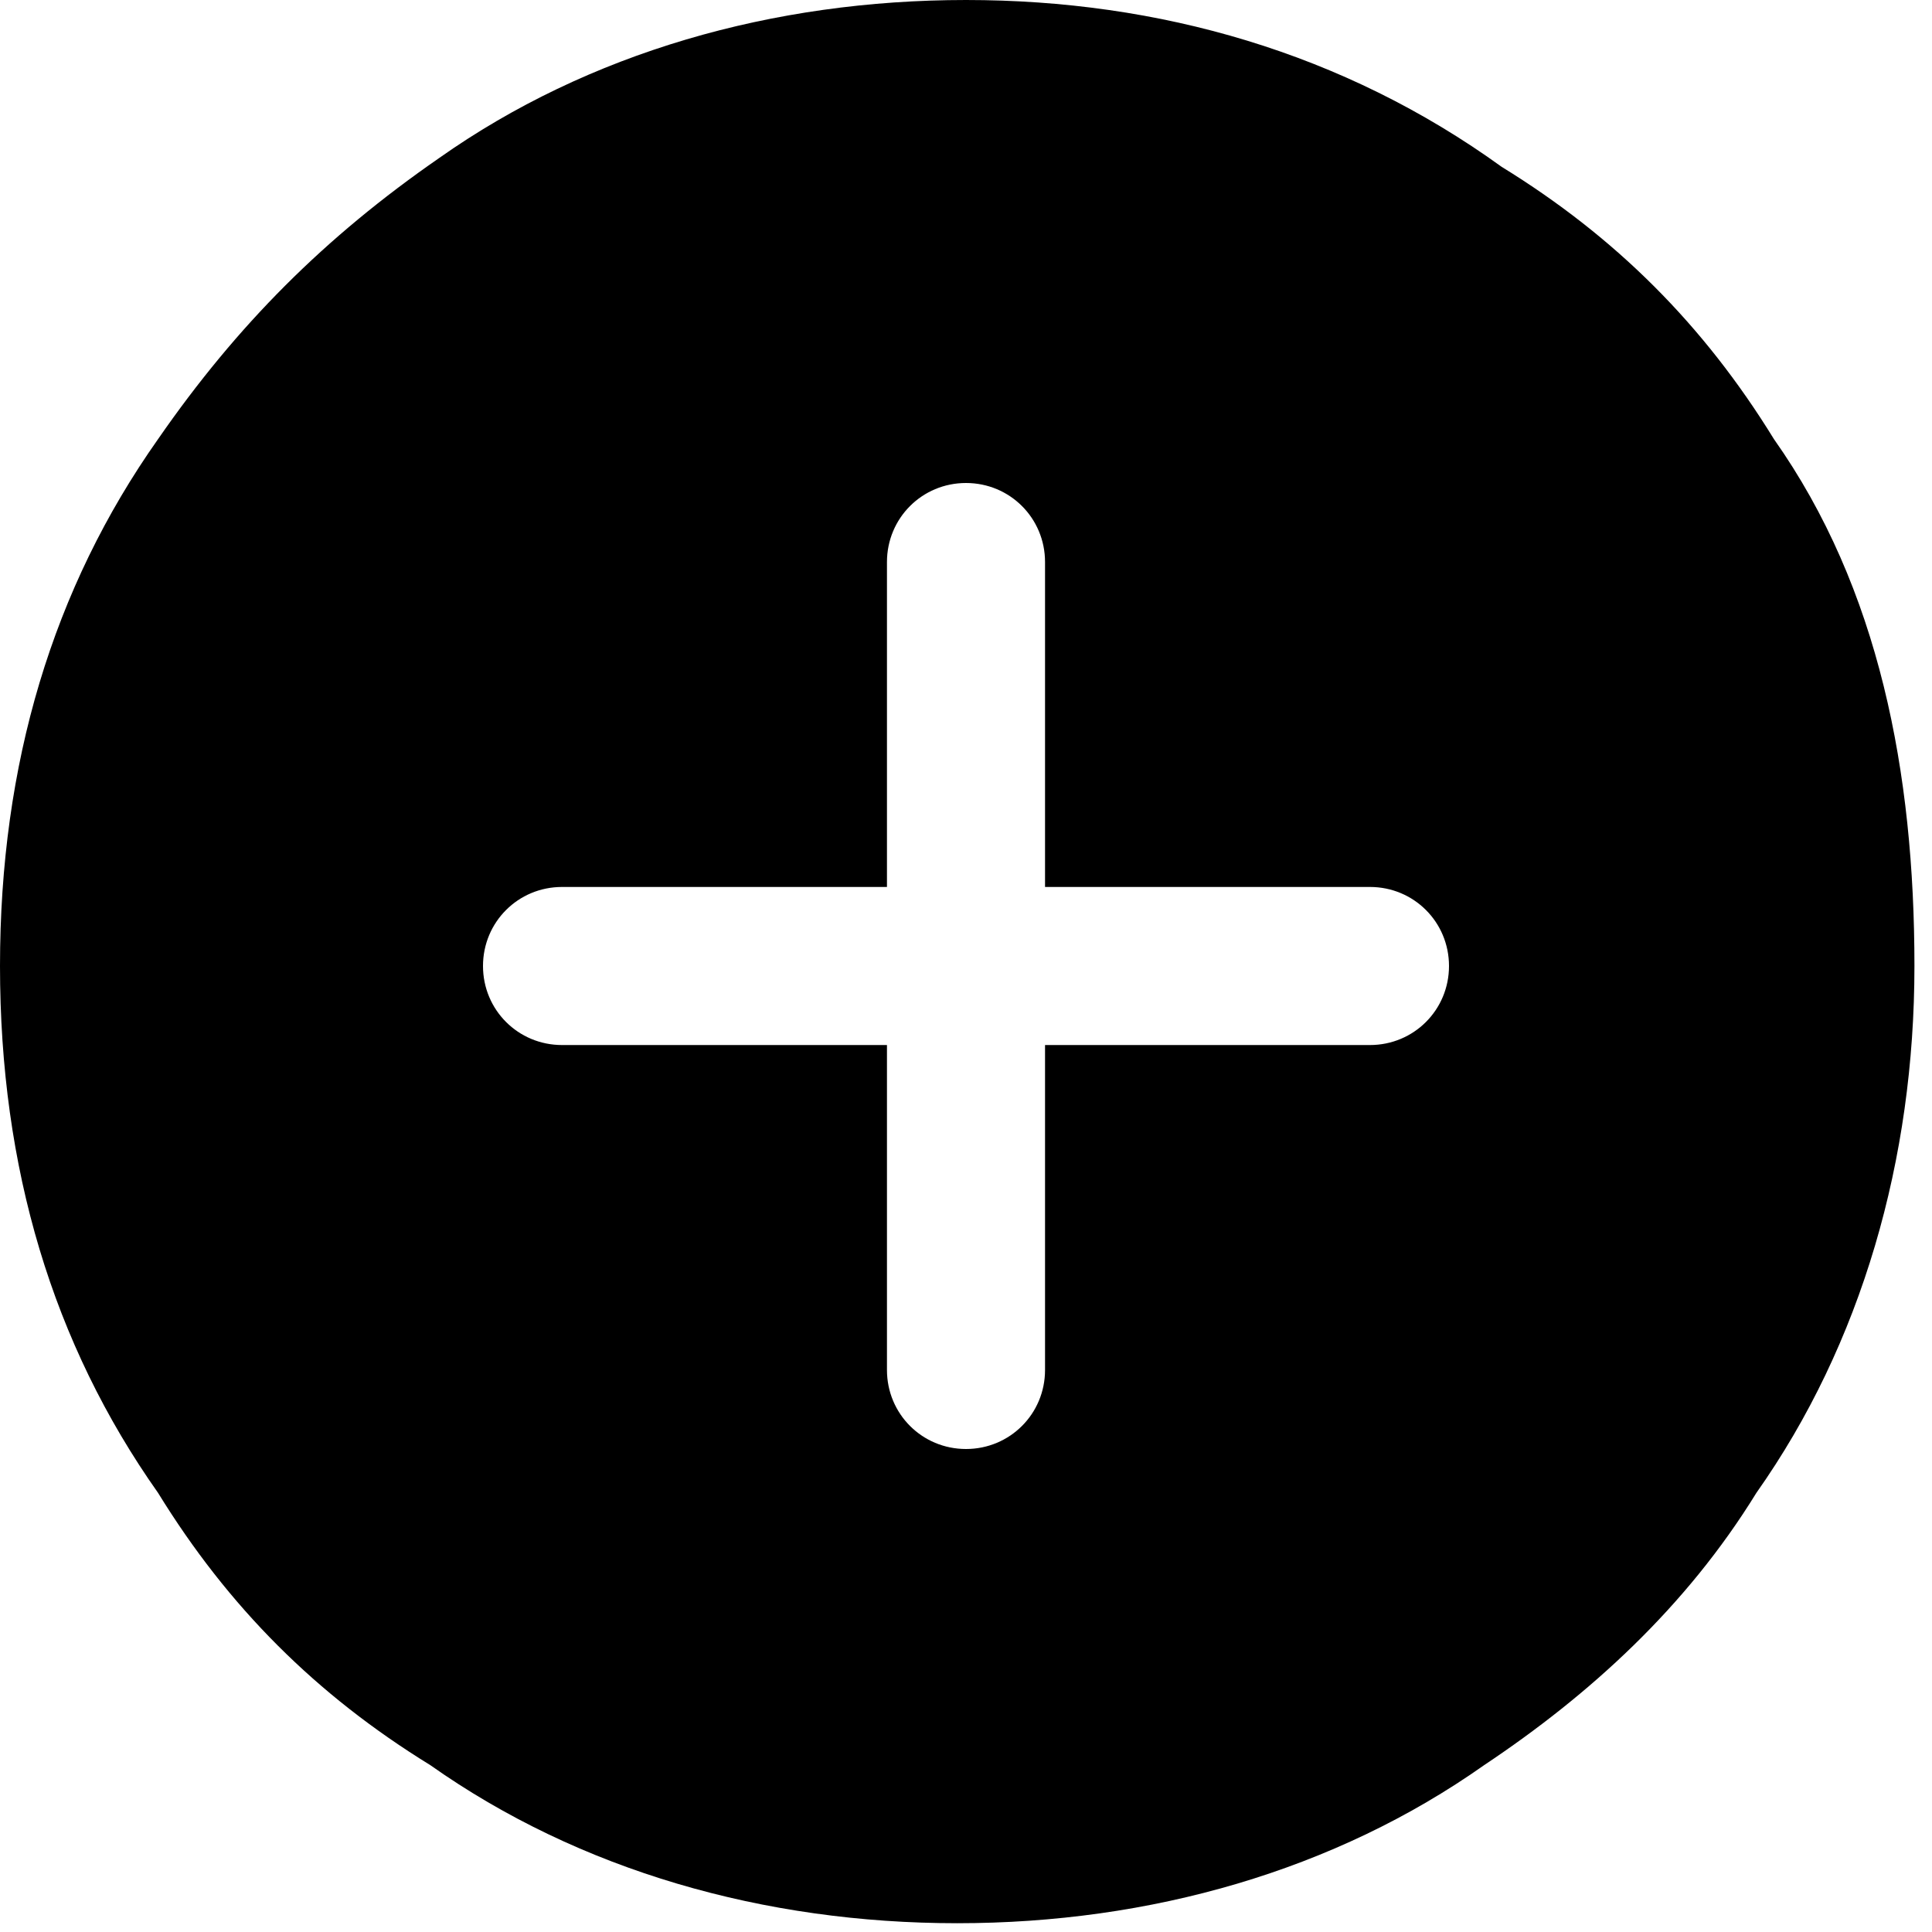 <?xml version="1.0" encoding="utf-8"?>
<!-- Generator: Adobe Illustrator 22.1.0, SVG Export Plug-In . SVG Version: 6.00 Build 0)  -->
<svg version="1.1" width="22" height="22" id="Слой_1" xmlns="http://www.w3.org/2000/svg" xmlns:xlink="http://www.w3.org/1999/xlink" x="0px" y="0px"
	 viewBox="0 0 22 22" style="enable-background:new 0 0 22 22;" xml:space="preserve">
<path d="M20.2,5c-0.8-1.3-1.8-2.3-3.1-3.1C15.3,0.6,13.2,0,11,0S6.7,0.6,5,1.8C3.7,2.7,2.7,3.7,1.8,5C0.6,6.7,0,8.7,0,11
	s0.6,4.3,1.8,6c0.8,1.3,1.8,2.3,3.1,3.1c1.7,1.2,3.8,1.8,6,1.8s4.3-0.6,6-1.8c1.2-0.8,2.3-1.8,3.1-3.1c1.2-1.7,1.8-3.8,1.8-6
	S21.4,6.7,20.2,5z M15.6,11.9h-3.7v3.7c0,0.5-0.4,0.9-0.9,0.9s-0.9-0.4-0.9-0.9v-3.7H6.4c-0.5,0-0.9-0.4-0.9-0.9s0.4-0.9,0.9-0.9
	h3.7V6.4c0-0.5,0.4-0.9,0.9-0.9s0.9,0.4,0.9,0.9v3.7h3.7c0.5,0,0.9,0.4,0.9,0.9S16.1,11.9,15.6,11.9z"/>
</svg>
